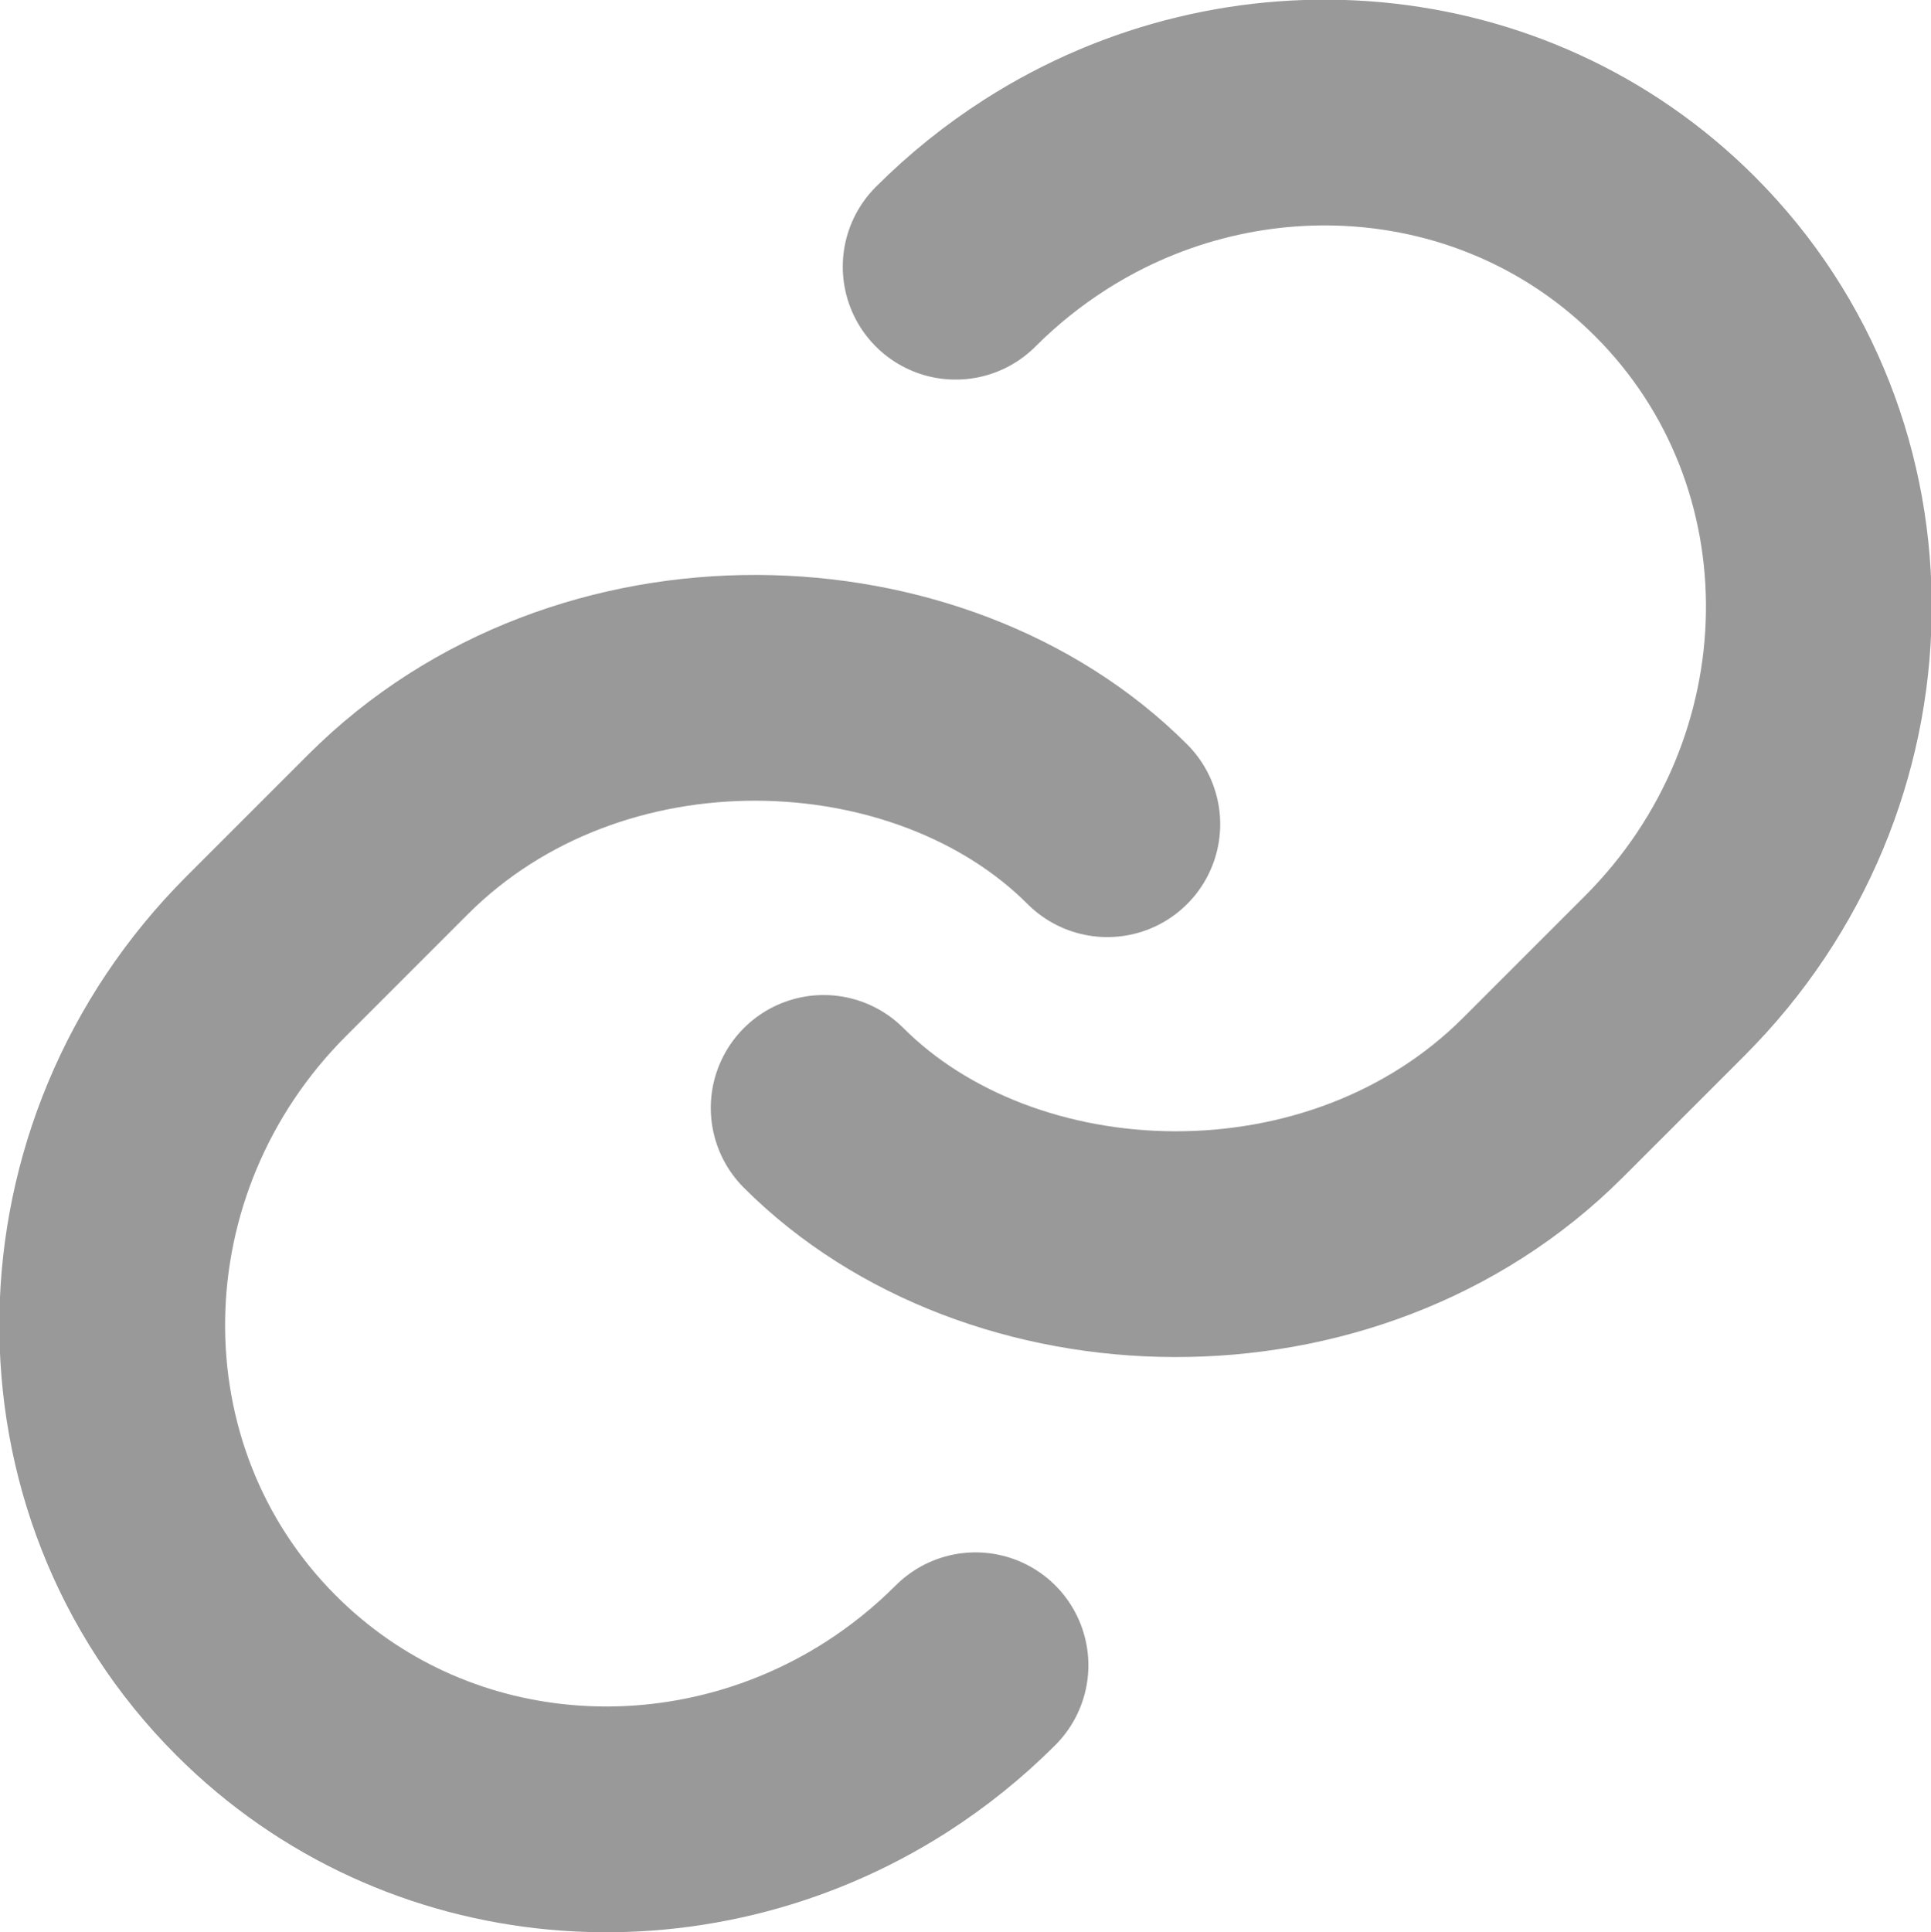 <?xml version="1.0" encoding="UTF-8" standalone="no"?>
<svg
   width="12.831"
   height="12.837"
   viewBox="0 0 12.831 12.837"
   fill="none"
   version="1.1"
   id="svg144"
   sodipodi:docname="icon-external-url.svg"
   inkscape:version="1.1.1 (3bf5ae0d25, 2021-09-20)"
   xmlns:inkscape="http://www.inkscape.org/namespaces/inkscape"
   xmlns:sodipodi="http://sodipodi.sourceforge.net/DTD/sodipodi-0.dtd"
   xmlns="http://www.w3.org/2000/svg"
   xmlns:svg="http://www.w3.org/2000/svg">
  <sodipodi:namedview
     id="namedview146"
     pagecolor="#ffffff"
     bordercolor="#666666"
     borderopacity="1.0"
     inkscape:pageshadow="2"
     inkscape:pageopacity="0.0"
     inkscape:pagecheckerboard="0"
     showgrid="false"
     inkscape:zoom="35.173913"
     inkscape:cx="6.6953028"
     inkscape:cy="6.3541409"
     inkscape:window-width="1920"
     inkscape:window-height="1017"
     inkscape:window-x="1912"
     inkscape:window-y="-8"
     inkscape:window-maximized="1"
     inkscape:current-layer="svg144" />
  <g
     opacity="0.4"
     clip-path="url(#clip0_116_1535)"
     id="g137"
     transform="translate(-5.326,-5.151)">
    <path
       d="M 12.684,10.627 C 11.51,9.452 9.236,9.363 7.904,10.695 l -0.808,0.808 c -1.339,1.339 -1.369,3.479 -0.068,4.78 1.121,1.121 2.865,1.253 4.183,0.412 0.216,-0.138 0.416,-0.299 0.597,-0.48"
       stroke="#000000"
       stroke-width="1.5"
       stroke-linecap="round"
       stroke-linejoin="round"
       id="path133" />
    <path
       d="m 10.799,12.512 c 1.174,1.174 3.448,1.263 4.78,-0.069 l 0.808,-0.808 c 1.339,-1.339 1.37,-3.479 0.069,-4.78 -1.121,-1.121 -2.866,-1.254 -4.183,-0.412 -0.216,0.138 -0.416,0.299 -0.597,0.48"
       stroke="#000000"
       stroke-width="1.5"
       stroke-linecap="round"
       stroke-linejoin="round"
       id="path135" />
  </g>
  <defs
     id="defs142">
    <clipPath
       id="clip0_116_1535">
      <rect
         width="16"
         height="16"
         fill="#ffffff"
         transform="rotate(-45,14.181,5.268)"
         id="rect139"
         x="0"
         y="0" />
    </clipPath>
  </defs>
</svg>
